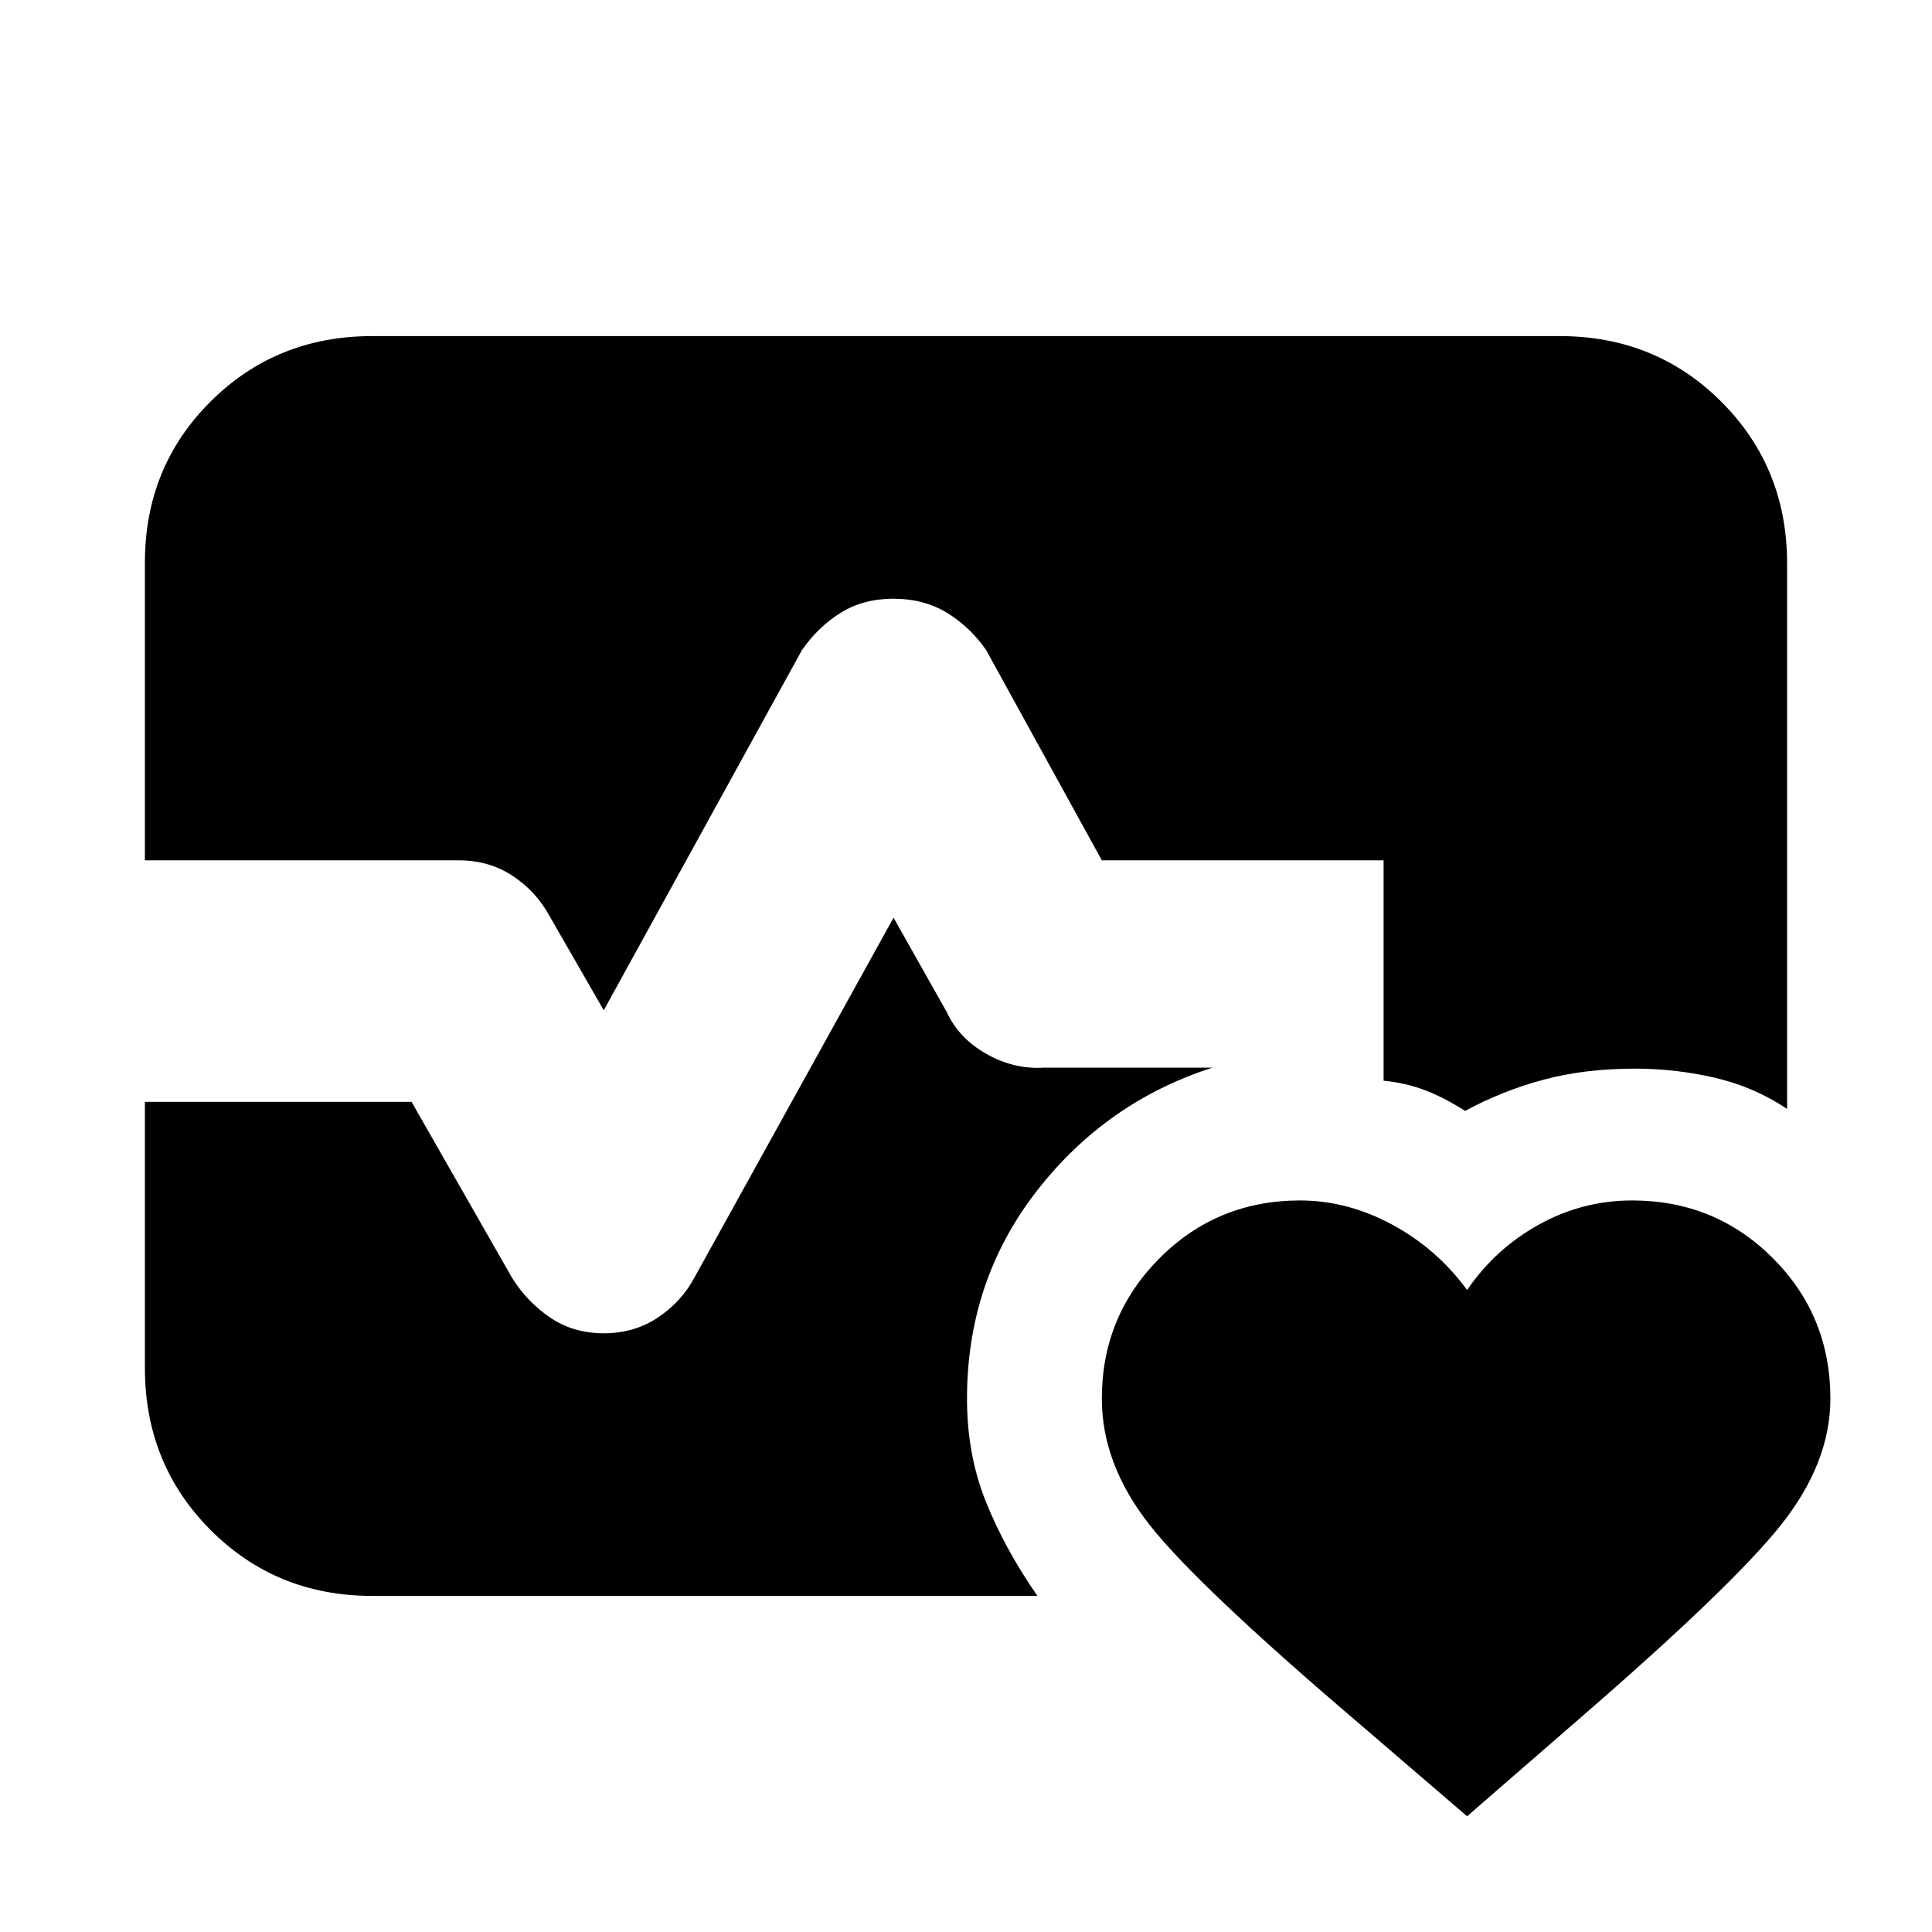 <svg xmlns="http://www.w3.org/2000/svg" height="20" viewBox="0 -960 960 960" width="20"><path d="M72-532.5v-147.9q0-47.6 32.65-80.1Q137.3-793 185-793h590q47.7 0 80.35 32.65Q888-727.7 888-680v271q-16.5-11-36-15.5t-39.5-4.5q-25 0-45.44 5.47Q746.62-418.07 728-408q-11-7-20.5-10.5t-20-4.5v-109.5h-140L490-637q-8-11.5-19.46-18.5t-26.54-7q-15.08 0-26.29 7-11.21 7-19.21 18.5L300-458l-26.91-46.78q-6.59-12.22-18.3-19.97-11.71-7.75-26.79-7.75H72ZM185-167q-47.7 0-80.35-32.73Q72-232.47 72-280.29V-412.5h132.5l49.97 87.49Q262-313 273.46-305.25q11.46 7.75 26.54 7.75 15.08 0 26.79-7.75 11.71-7.75 18.24-19.88L444-504l26.5 47q6 13 19.75 20.75T519-429.5h83.5q-53 17-87.5 61.5t-34.5 103q0 28 9.5 51.5t25.5 46.5H185Zm461-196.5q23.5 0 45.75 12T729-319q14-20.5 35.67-32.5 21.68-12 46.33-12 41.24 0 69.87 28.62 28.63 28.62 28.63 69.84 0 32.04-24.75 63.04T782.5-104L729-57.5l-54.04-46.41Q594.5-172.5 571-202.58q-23.5-30.07-23.5-62.43 0-40.99 28.63-69.74Q604.76-363.5 646-363.5Z"/></svg>
